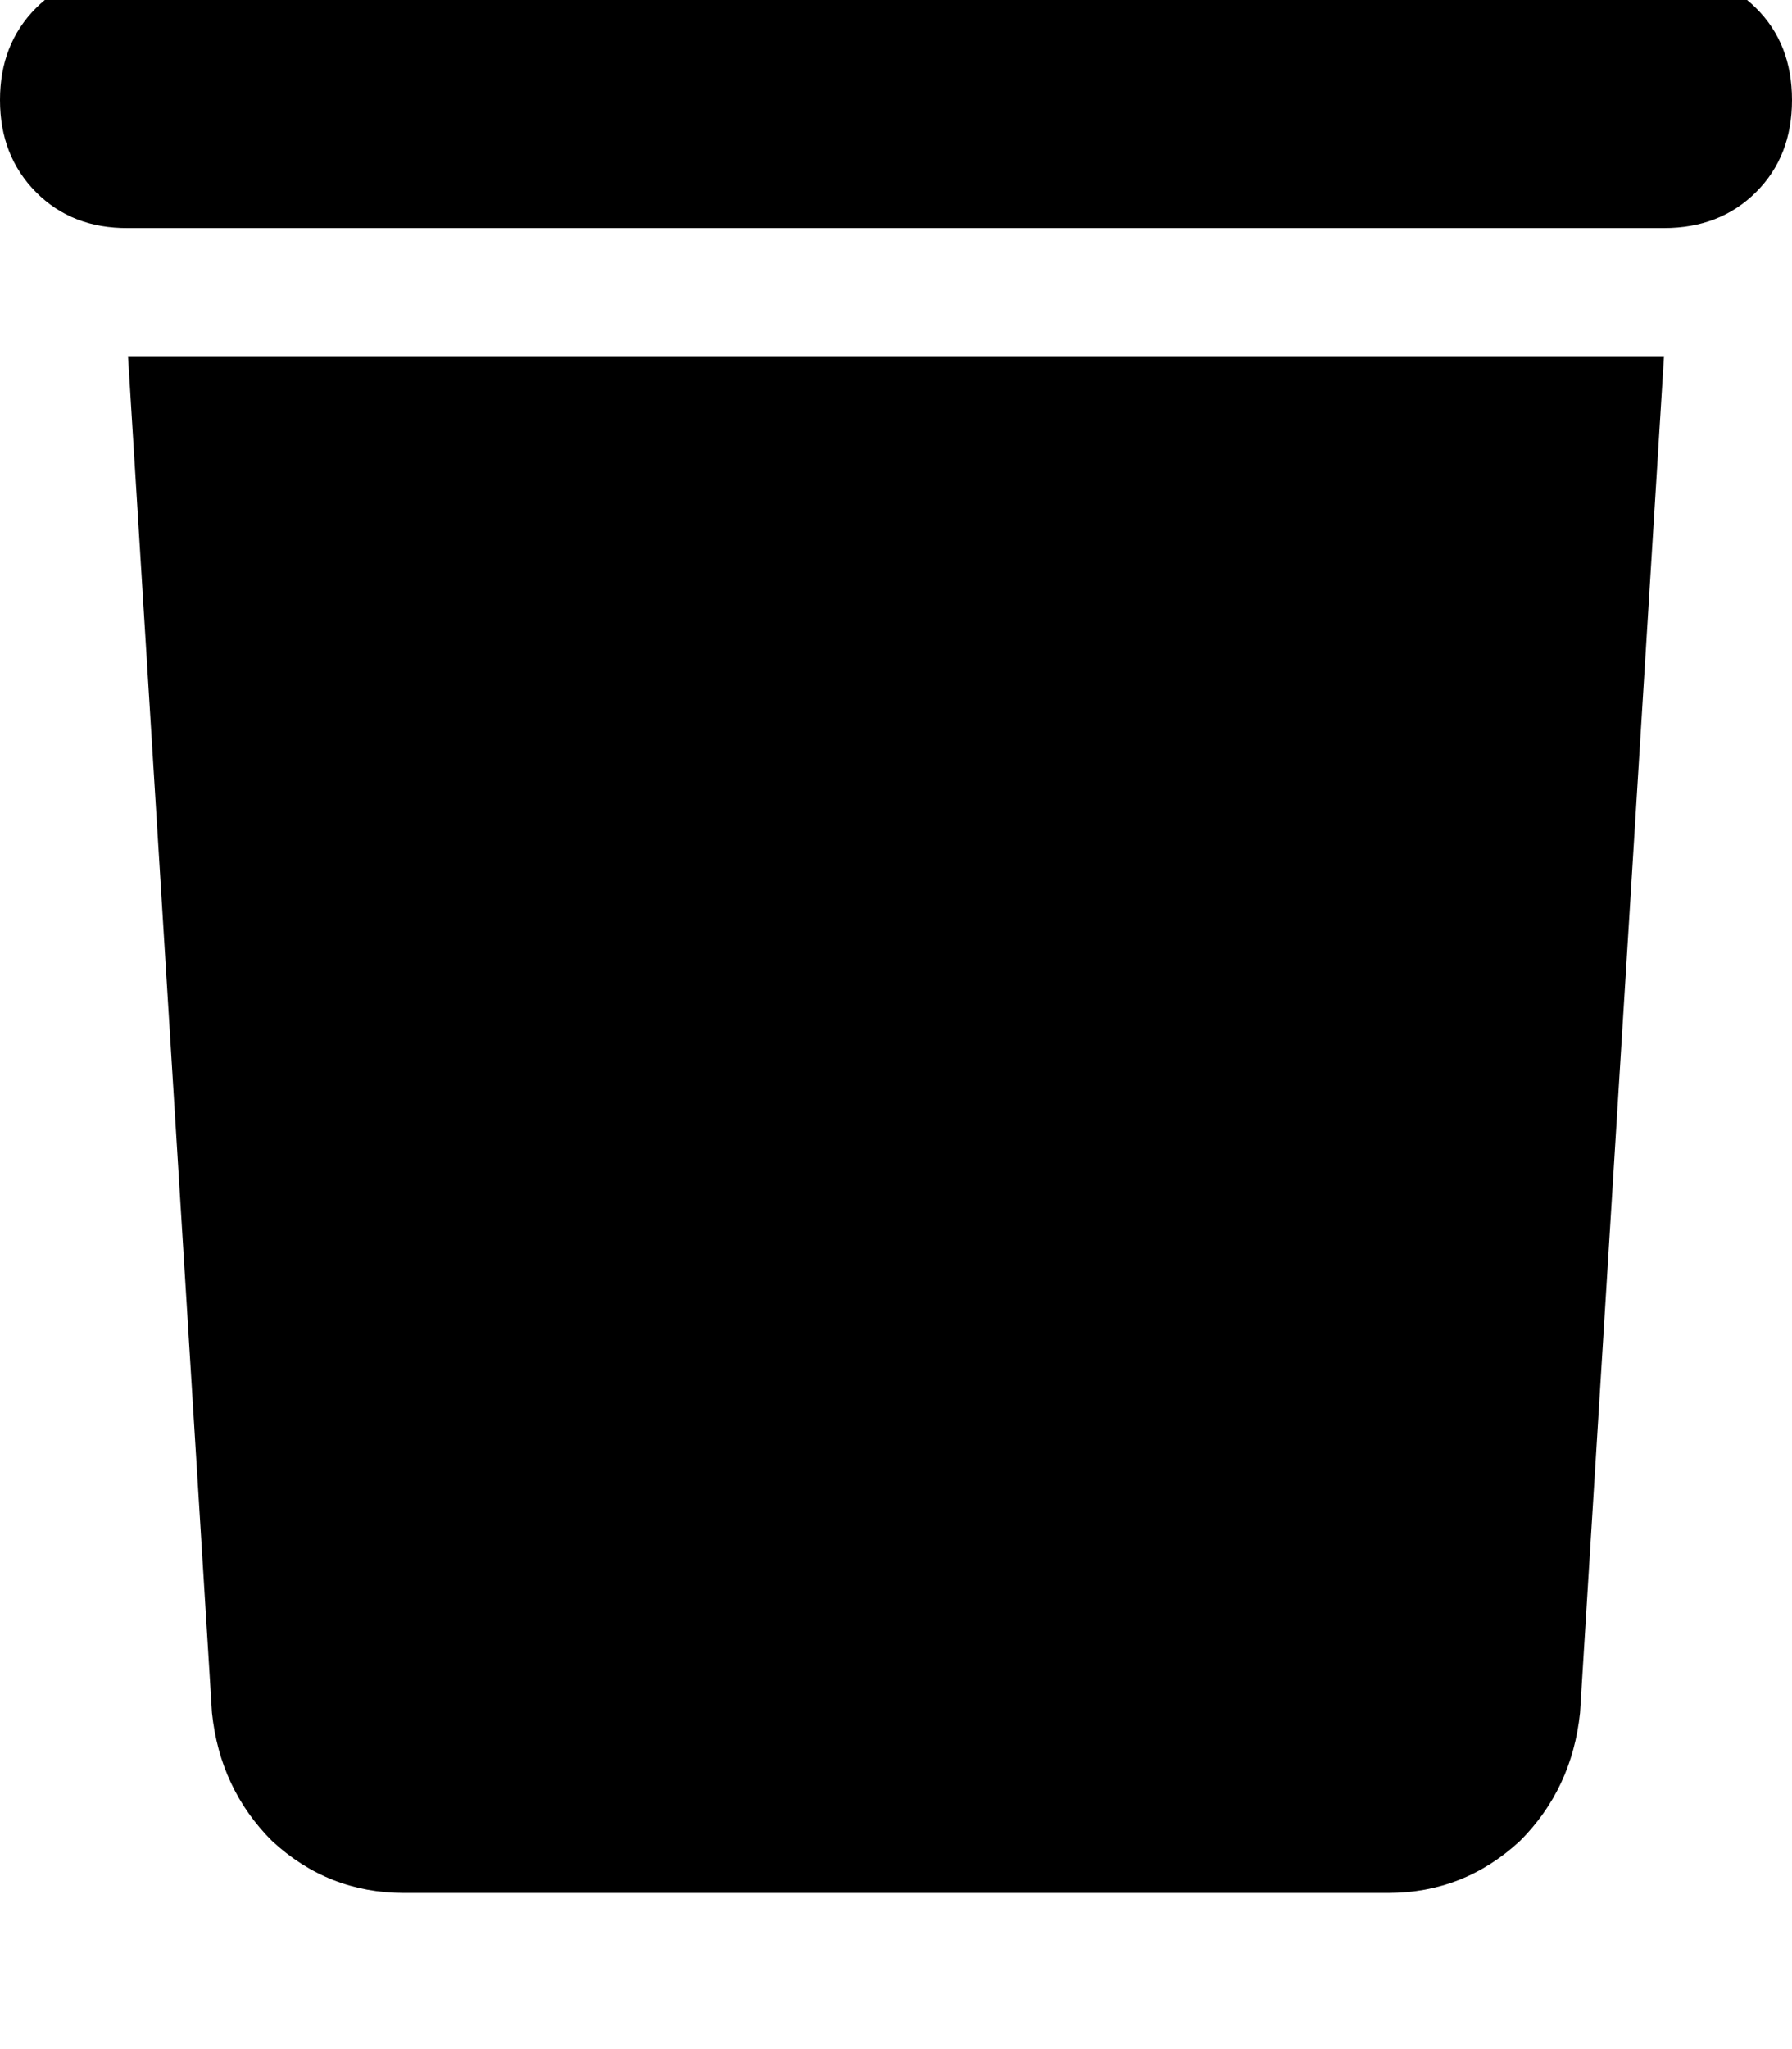 <svg height="1000" width="875" xmlns="http://www.w3.org/2000/svg"><path d="M263.7 -41L250 -13.7 263.7 -41 250 -13.7H62.5q-27.3 0 -44.9 17.6T0 48.8t17.6 45 44.9 17.5h750q27.3 0 44.9 -17.5t17.6 -45T857.4 3.9t-44.9 -17.6H625L611.3 -41q-17.5 -33.2 -56.6 -35.2H320.3q-39 2 -56.6 35.2zm548.8 214.8h-750 750 -750l41 662.1q3.9 37.1 29.3 62.5 27.4 25.4 64.5 25.4h480.4q37.1 0 64.5 -25.4 25.4 -25.4 29.3 -62.5l41 -662.1z"/></svg>